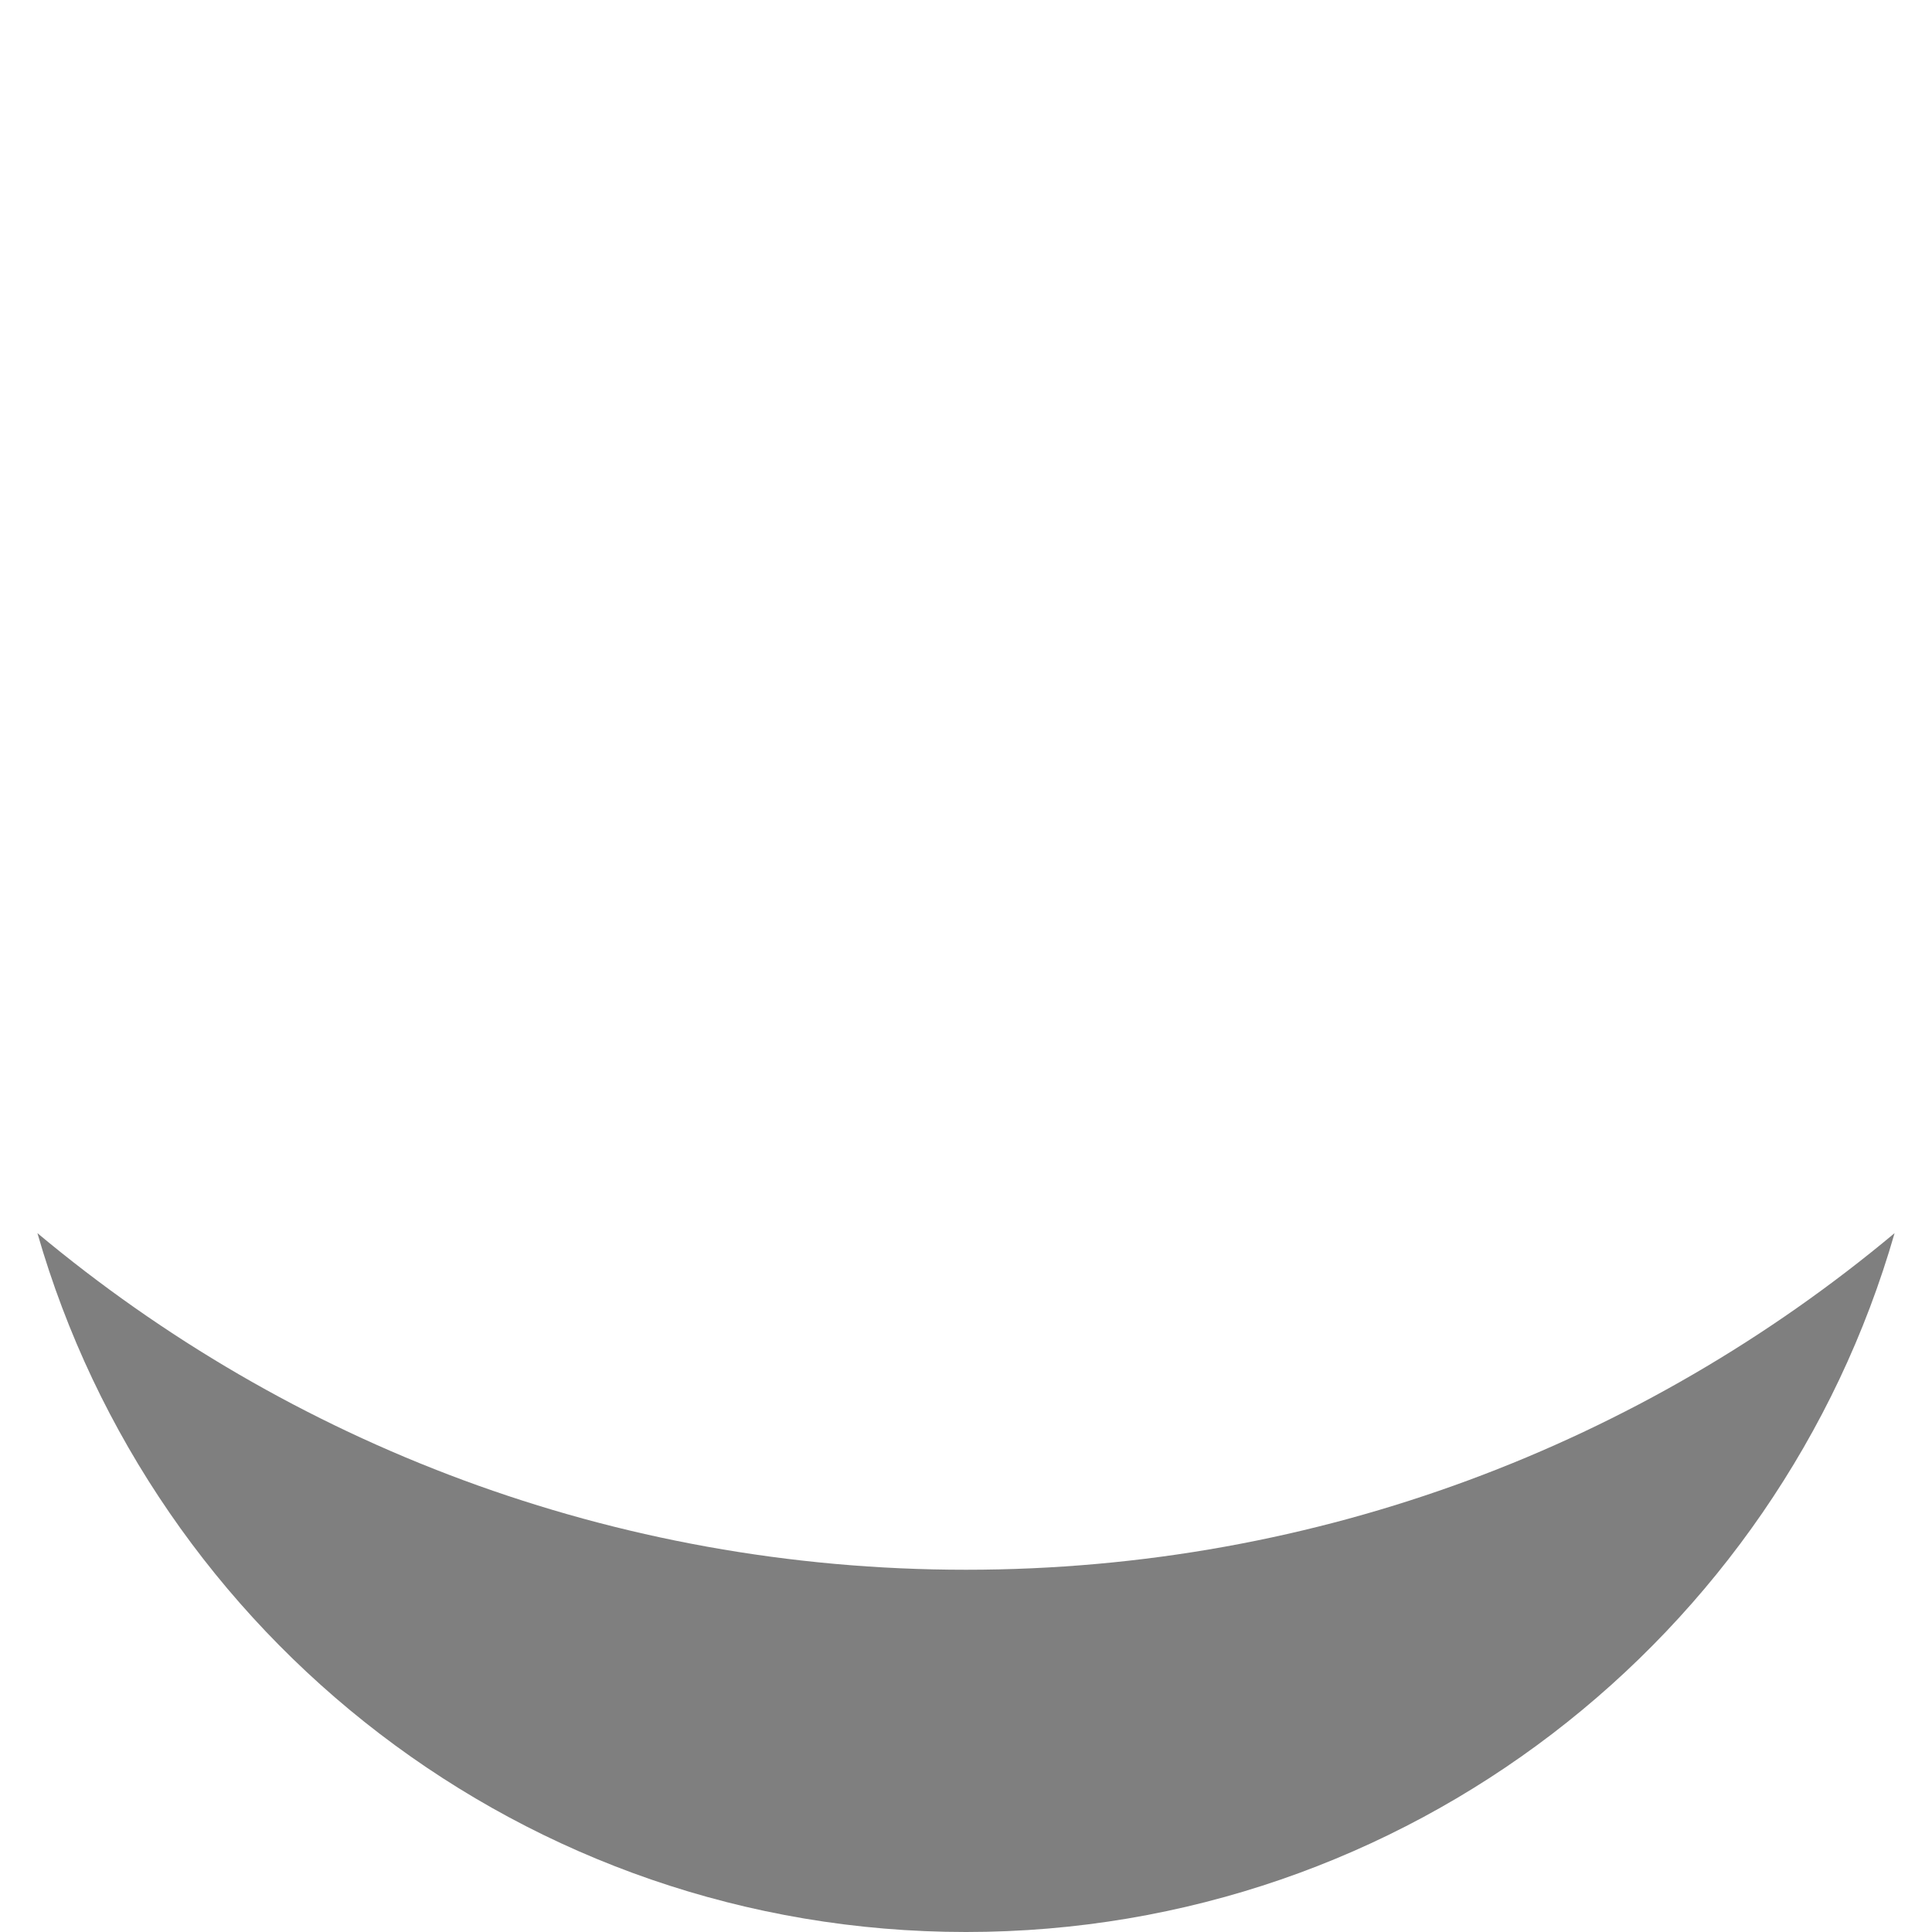 <svg width="128" height="128" viewBox="0 0 128 128" fill="none" xmlns="http://www.w3.org/2000/svg">
<path opacity="0.5" fill-rule="evenodd" clip-rule="evenodd" d="M125.521 81.699C108.861 95.621 87.409 104 64 104C40.591 104 19.139 95.621 2.479 81.699C10.157 108.437 34.794 128 64 128C93.206 128 117.843 108.437 125.521 81.699Z" fill="black"/>
</svg>
